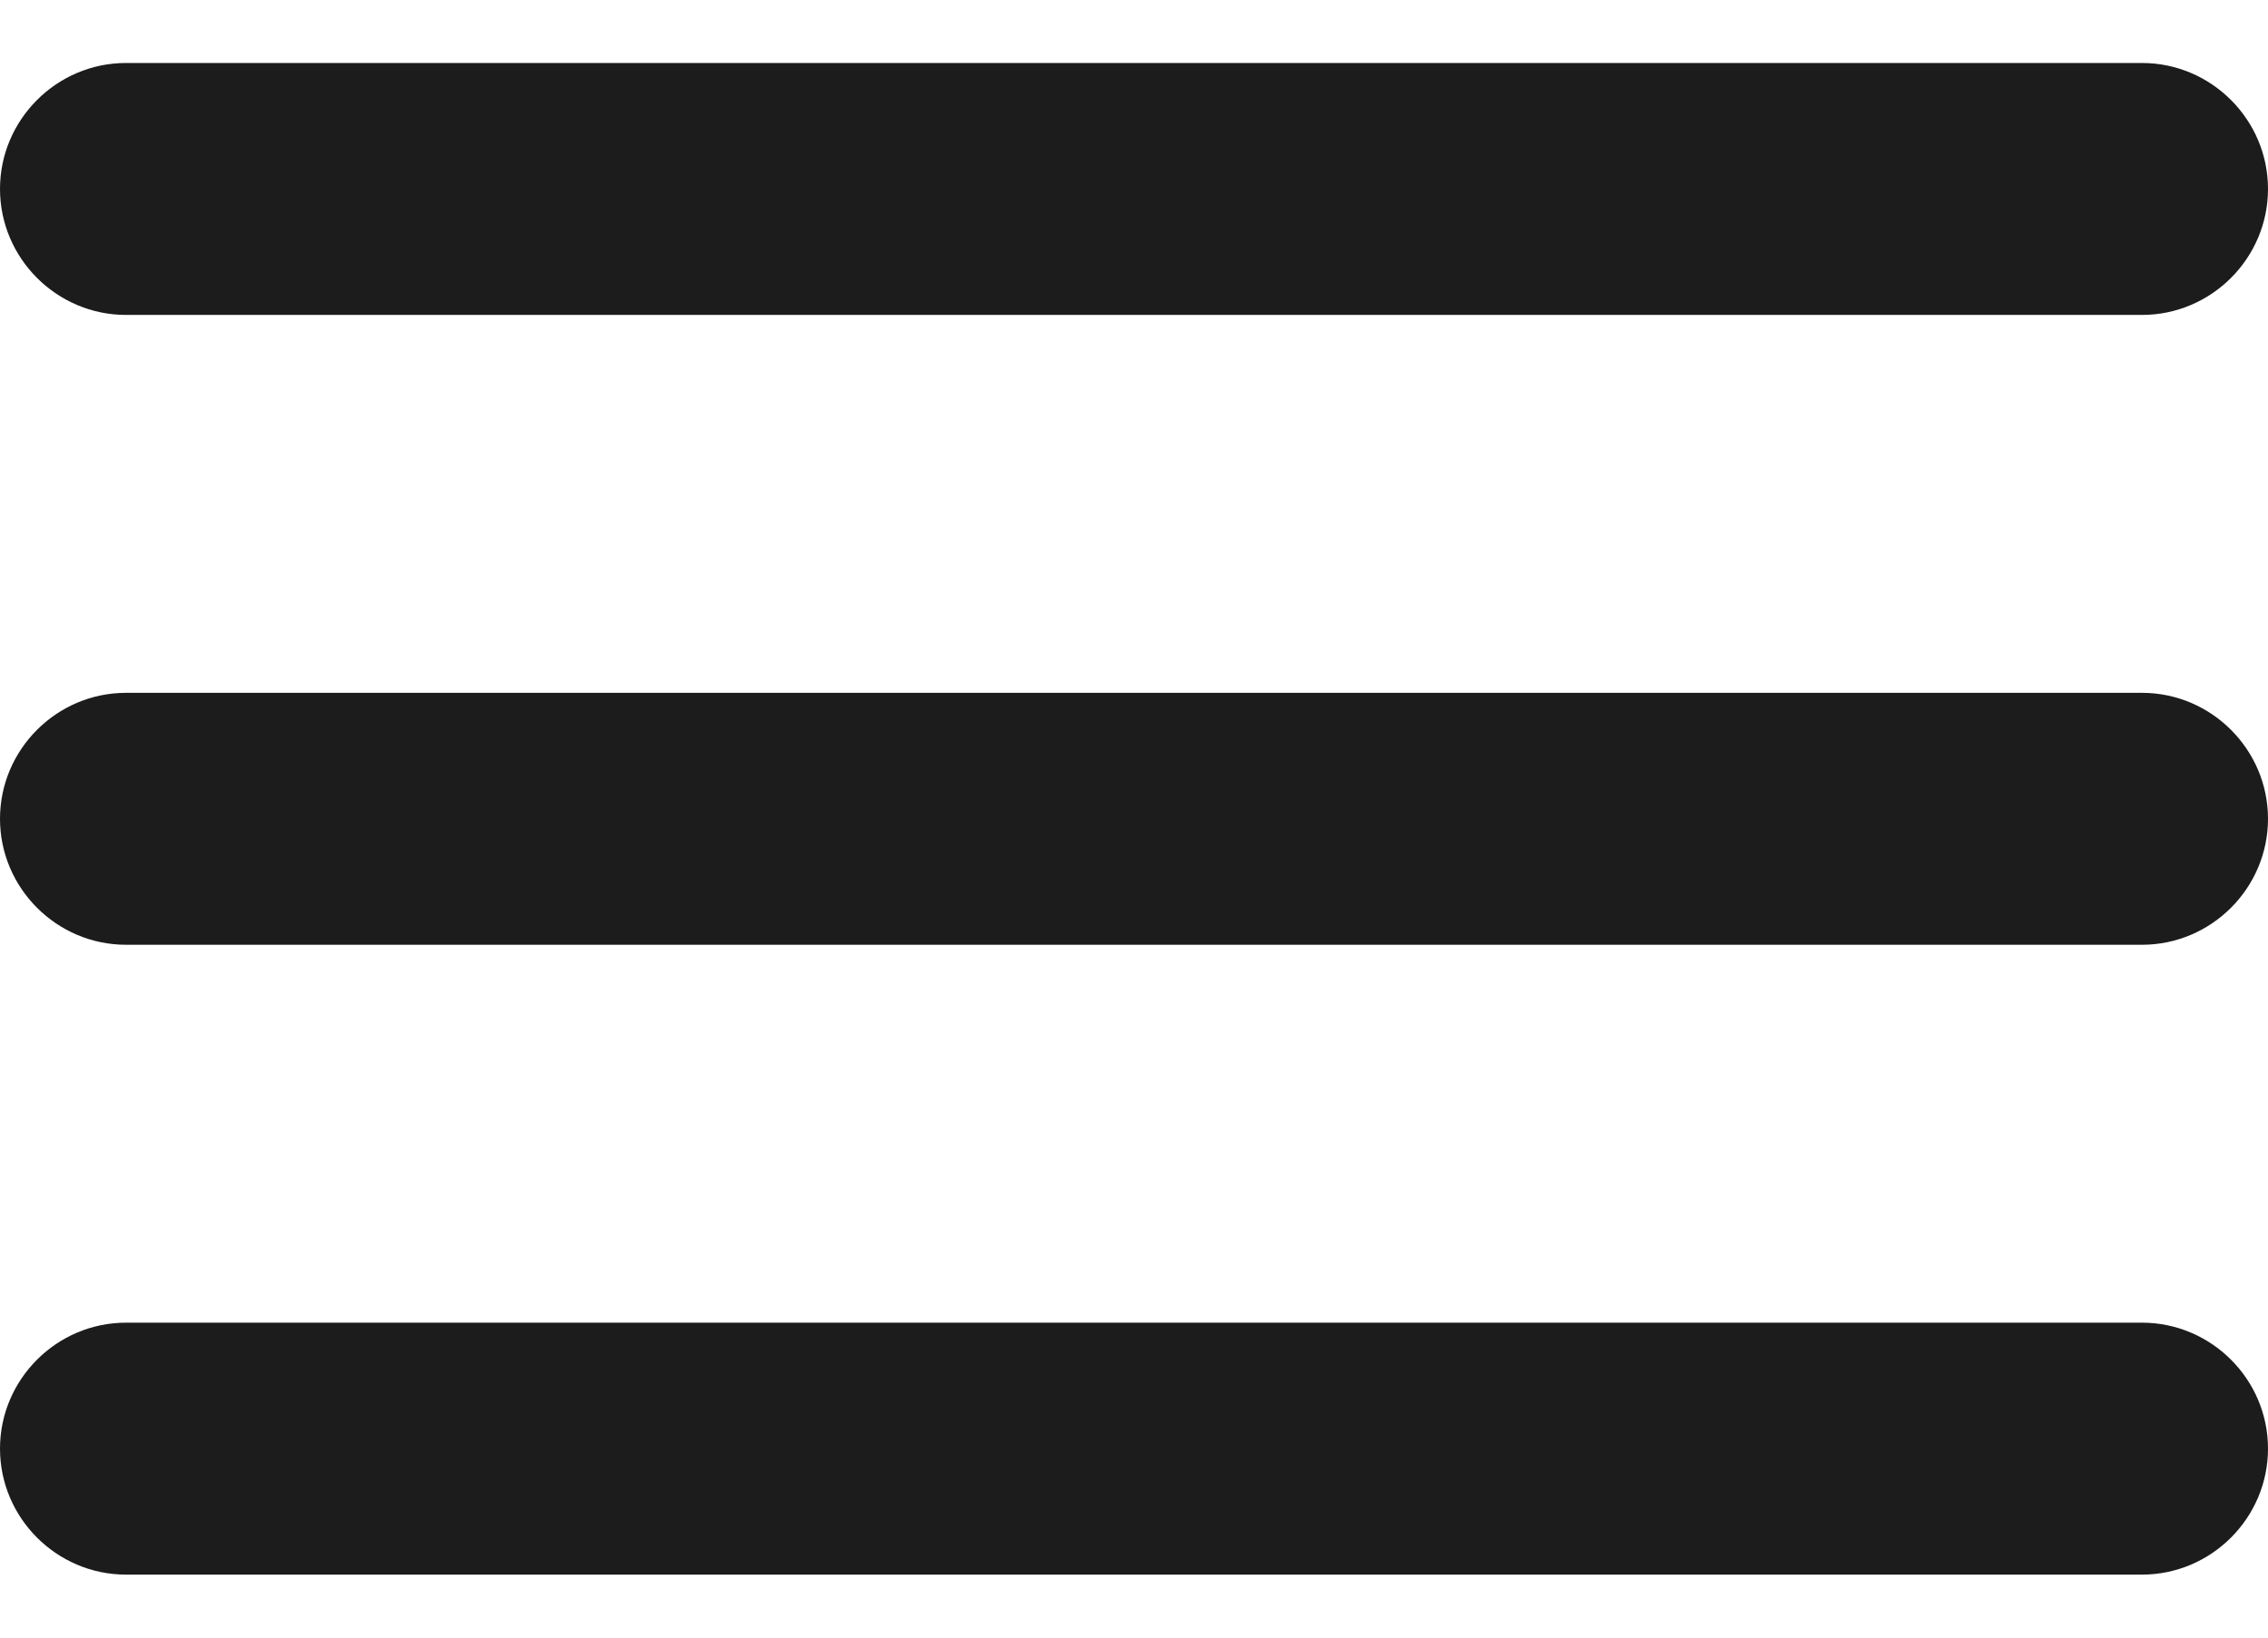 <svg width="18" height="13" viewBox="0 0 18 13" fill="none" xmlns="http://www.w3.org/2000/svg">
<path d="M1 12.5H17C17.55 12.5 18 12.05 18 11.5C18 10.95 17.55 10.5 17 10.5H1C0.45 10.5 0 10.95 0 11.5C0 12.05 0.45 12.5 1 12.5ZM1 7.5H17C17.55 7.5 18 7.05 18 6.5C18 5.95 17.55 5.5 17 5.5H1C0.45 5.5 0 5.95 0 6.5C0 7.05 0.45 7.5 1 7.5ZM0 1.5C0 2.05 0.45 2.5 1 2.5H17C17.55 2.5 18 2.05 18 1.5C18 0.95 17.55 0.5 17 0.5H1C0.45 0.5 0 0.95 0 1.5Z" fill="#1C1C1C"/>
</svg>
